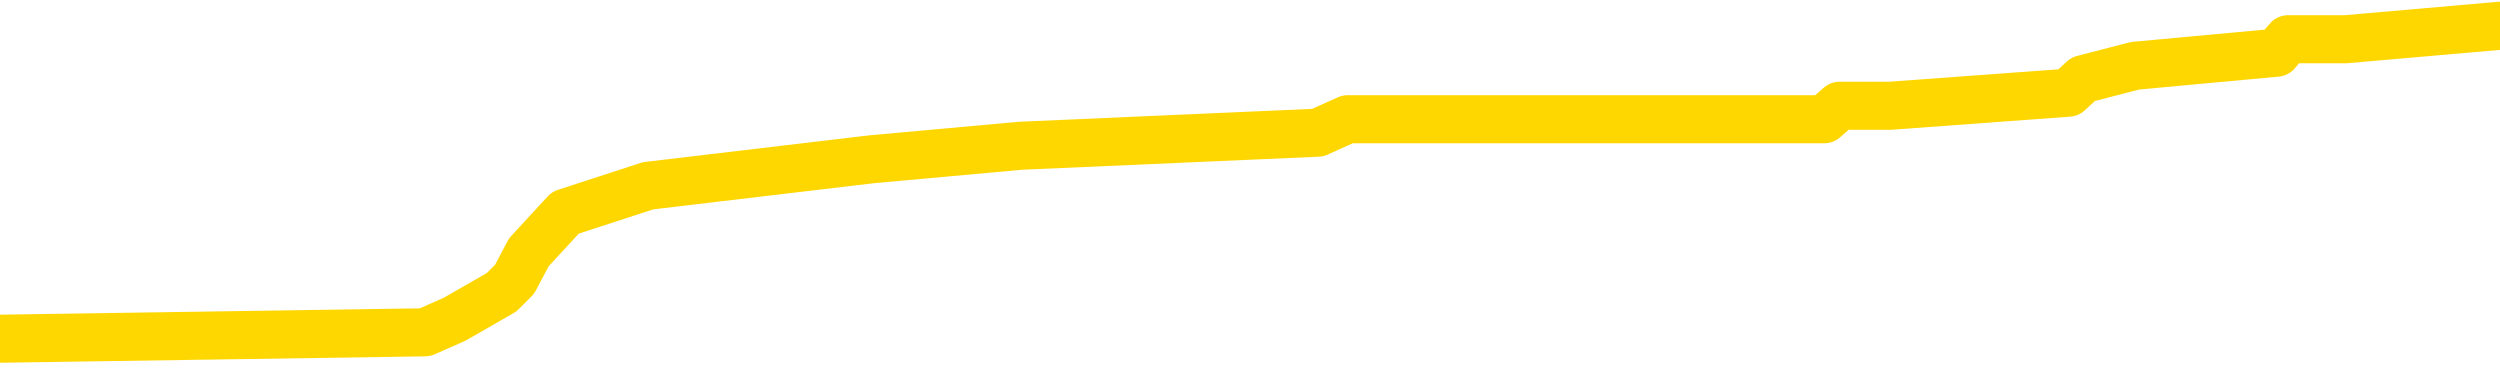 <svg xmlns="http://www.w3.org/2000/svg" version="1.1" viewBox="0 0 6500 1000">
	<path fill="none" stroke="gold" stroke-width="125" stroke-linecap="round" stroke-linejoin="round" d="M0 68224  L-583352 68224 L-583168 68189 L-582677 68120 L-582384 68085 L-582073 68016 L-581838 67981 L-581785 67912 L-581725 67843 L-581572 67808 L-581532 67739 L-581399 67704 L-581107 67670 L-580566 67670 L-579956 67635 L-579908 67635 L-579268 67600 L-579234 67600 L-578709 67600 L-578576 67566 L-578186 67496 L-577858 67427 L-577741 67358 L-577529 67288 L-576813 67288 L-576243 67254 L-576135 67254 L-575961 67219 L-575739 67150 L-575338 67115 L-575312 67046 L-574384 66977 L-574297 66907 L-574215 66838 L-574145 66769 L-573847 66734 L-573695 66665 L-571805 66699 L-571704 66699 L-571442 66699 L-571148 66734 L-571007 66665 L-570758 66665 L-570722 66630 L-570564 66595 L-570101 66526 L-569848 66492 L-569635 66422 L-569384 66388 L-569035 66353 L-568108 66284 L-568014 66214 L-567603 66180 L-566432 66110 L-565243 66076 L-565151 66006 L-565124 65937 L-564858 65868 L-564559 65799 L-564430 65729 L-564392 65660 L-563578 65660 L-563194 65695 L-562133 65729 L-562072 65729 L-561807 66422 L-561336 67081 L-561143 67739 L-560880 68397 L-560543 68363 L-560407 68328 L-559952 68293 L-559209 68259 L-559191 68224 L-559026 68155 L-558958 68155 L-558441 68120 L-557413 68120 L-557217 68085 L-556728 68051 L-556366 68016 L-555957 68016 L-555572 68051 L-553868 68051 L-553770 68051 L-553698 68051 L-553637 68051 L-553453 68016 L-553116 68016 L-552476 67981 L-552399 67947 L-552337 67947 L-552151 67912 L-552071 67912 L-551894 67878 L-551875 67843 L-551645 67843 L-551257 67808 L-550369 67808 L-550329 67774 L-550241 67739 L-550214 67670 L-549205 67635 L-549056 67566 L-549032 67531 L-548899 67496 L-548859 67462 L-547601 67427 L-547543 67427 L-547003 67392 L-546950 67392 L-546904 67392 L-546509 67358 L-546369 67323 L-546169 67288 L-546023 67288 L-545858 67288 L-545581 67323 L-545223 67323 L-544670 67288 L-544025 67254 L-543766 67185 L-543613 67150 L-543212 67115 L-543172 67081 L-543051 67046 L-542989 67081 L-542975 67081 L-542881 67081 L-542588 67046 L-542437 66907 L-542107 66838 L-542029 66769 L-541953 66734 L-541726 66630 L-541660 66561 L-541432 66492 L-541380 66422 L-541215 66388 L-540209 66353 L-540026 66318 L-539475 66284 L-539082 66214 L-538684 66180 L-537834 66110 L-537756 66076 L-537177 66041 L-536736 66041 L-536495 66006 L-536337 66006 L-535937 65937 L-535916 65937 L-535471 65902 L-535066 65868 L-534930 65799 L-534755 65729 L-534618 65660 L-534368 65591 L-533368 65556 L-533286 65521 L-533151 65487 L-533112 65452 L-532222 65417 L-532006 65383 L-531563 65348 L-531446 65313 L-531389 65279 L-530713 65279 L-530612 65244 L-530583 65244 L-529242 65209 L-528836 65175 L-528796 65140 L-527868 65106 L-527770 65071 L-527637 65036 L-527233 65002 L-527207 64967 L-527114 64932 L-526897 64898 L-526486 64828 L-525333 64759 L-525041 64690 L-525012 64620 L-524404 64586 L-524154 64516 L-524134 64482 L-523205 64447 L-523154 64378 L-523031 64343 L-523014 64274 L-522858 64239 L-522683 64170 L-522546 64135 L-522490 64101 L-522382 64066 L-522296 64031 L-522063 63997 L-521988 63962 L-521680 63927 L-521562 63893 L-521392 63858 L-521301 63823 L-521198 63823 L-521175 63789 L-521098 63789 L-521000 63720 L-520633 63685 L-520529 63650 L-520025 63616 L-519573 63581 L-519535 63546 L-519511 63512 L-519470 63477 L-519342 63442 L-519241 63408 L-518799 63373 L-518517 63338 L-517925 63304 L-517794 63269 L-517520 63200 L-517367 63165 L-517214 63130 L-517129 63061 L-517051 63027 L-516865 62992 L-516814 62992 L-516787 62957 L-516707 62923 L-516684 62888 L-516401 62819 L-515797 62749 L-514802 62715 L-514504 62680 L-513770 62645 L-513525 62611 L-513435 62576 L-512858 62541 L-512160 62507 L-511407 62472 L-511089 62437 L-510706 62368 L-510629 62334 L-509995 62299 L-509809 62264 L-509721 62264 L-509592 62264 L-509279 62230 L-509230 62195 L-509088 62160 L-509066 62126 L-508098 62091 L-507553 62056 L-507075 62056 L-507013 62056 L-506690 62056 L-506668 62022 L-506606 62022 L-506396 61987 L-506319 61952 L-506264 61918 L-506242 61883 L-506203 61848 L-506187 61814 L-505430 61779 L-505413 61744 L-504614 61710 L-504461 61675 L-503556 61641 L-503050 61606 L-502820 61537 L-502779 61537 L-502664 61502 L-502488 61467 L-501733 61502 L-501598 61467 L-501434 61433 L-501116 61398 L-500940 61329 L-499918 61259 L-499895 61190 L-499643 61155 L-499430 61086 L-498797 61051 L-498559 60982 L-498526 60913 L-498348 60844 L-498268 60774 L-498178 60740 L-498113 60670 L-497673 60601 L-497650 60566 L-497109 60532 L-496853 60497 L-496358 60462 L-495481 60428 L-495444 60393 L-495392 60358 L-495350 60324 L-495233 60289 L-494957 60255 L-494750 60185 L-494552 60116 L-494529 60047 L-494479 59977 L-494440 59943 L-494362 59908 L-493764 59839 L-493704 59804 L-493601 59769 L-493447 59735 L-492815 59700 L-492134 59665 L-491831 59596 L-491484 59562 L-491287 59527 L-491239 59458 L-490918 59423 L-490291 59388 L-490144 59354 L-490108 59319 L-490050 59284 L-489973 59215 L-489732 59215 L-489644 59180 L-489549 59146 L-489256 59111 L-489121 59076 L-489061 59042 L-489024 58972 L-488752 58972 L-487746 58938 L-487570 58903 L-487520 58903 L-487227 58869 L-487035 58799 L-486702 58765 L-486195 58730 L-485633 58661 L-485618 58591 L-485601 58557 L-485501 58487 L-485386 58418 L-485347 58349 L-485310 58314 L-485244 58314 L-485216 58279 L-485077 58314 L-484784 58314 L-484734 58314 L-484629 58314 L-484364 58279 L-483899 58245 L-483755 58245 L-483700 58176 L-483643 58141 L-483452 58106 L-483087 58072 L-482873 58072 L-482678 58072 L-482620 58072 L-482561 58002 L-482407 57968 L-482138 57933 L-481708 58106 L-481692 58106 L-481615 58072 L-481551 58037 L-481421 57794 L-481398 57760 L-481114 57725 L-481066 57690 L-481012 57656 L-480549 57621 L-480510 57621 L-480470 57586 L-480279 57552 L-479799 57517 L-479312 57483 L-479296 57448 L-479258 57413 L-479001 57379 L-478924 57309 L-478694 57275 L-478678 57205 L-478383 57136 L-477941 57101 L-477494 57067 L-476990 57032 L-476836 56997 L-476549 56963 L-476509 56893 L-476178 56859 L-475956 56824 L-475439 56755 L-475363 56720 L-475115 56651 L-474921 56582 L-474861 56547 L-474085 56512 L-474011 56512 L-473780 56478 L-473763 56478 L-473702 56443 L-473506 56408 L-473042 56408 L-473019 56374 L-472889 56374 L-471588 56374 L-471571 56374 L-471494 56339 L-471401 56339 L-471183 56339 L-471031 56304 L-470853 56339 L-470799 56374 L-470512 56408 L-470472 56408 L-470103 56408 L-469662 56408 L-469479 56408 L-469158 56374 L-468863 56374 L-468417 56304 L-468345 56270 L-467883 56200 L-467445 56166 L-467263 56131 L-465809 56062 L-465677 56027 L-465220 55958 L-464994 55923 L-464607 55854 L-464091 55785 L-463137 55715 L-462343 55646 L-461668 55611 L-461243 55542 L-460932 55507 L-460702 55404 L-460018 55300 L-460005 55196 L-459795 55057 L-459773 55022 L-459599 54953 L-458649 54918 L-458381 54849 L-457566 54814 L-457255 54745 L-457217 54711 L-457160 54641 L-456543 54607 L-455905 54537 L-454279 54503 L-453606 54468 L-452964 54468 L-452886 54468 L-452830 54468 L-452794 54468 L-452766 54433 L-452654 54364 L-452636 54329 L-452613 54295 L-452460 54260 L-452406 54191 L-452328 54156 L-452209 54121 L-452111 54087 L-451994 54052 L-451724 53983 L-451455 53948 L-451437 53879 L-451237 53844 L-451090 53775 L-450864 53740 L-450730 53706 L-450421 53671 L-450361 53636 L-450008 53567 L-449659 53532 L-449558 53498 L-449494 53428 L-449434 53394 L-449050 53325 L-448669 53290 L-448564 53255 L-448304 53221 L-448033 53151 L-447874 53117 L-447841 53082 L-447779 53047 L-447638 53013 L-447454 52978 L-447410 52943 L-447122 52943 L-447105 52909 L-446872 52909 L-446811 52874 L-446773 52874 L-446193 52839 L-446060 52805 L-446036 52666 L-446018 52424 L-446000 52146 L-445984 51869 L-445960 51592 L-445944 51384 L-445923 51142 L-445906 50899 L-445883 50760 L-445866 50622 L-445844 50518 L-445828 50449 L-445779 50345 L-445706 50241 L-445672 50067 L-445648 49929 L-445612 49790 L-445571 49652 L-445534 49582 L-445518 49444 L-445494 49340 L-445457 49270 L-445440 49167 L-445417 49097 L-445399 49028 L-445381 48959 L-445365 48889 L-445335 48785 L-445309 48681 L-445264 48647 L-445248 48577 L-445206 48543 L-445158 48474 L-445087 48404 L-445072 48335 L-445056 48266 L-444993 48231 L-444954 48196 L-444915 48162 L-444749 48127 L-444684 48092 L-444668 48058 L-444624 47988 L-444565 47954 L-444353 47919 L-444319 47884 L-444277 47850 L-444199 47815 L-443661 47781 L-443583 47746 L-443479 47677 L-443390 47642 L-443214 47607 L-442863 47573 L-442708 47538 L-442270 47503 L-442113 47469 L-441983 47434 L-441279 47365 L-441078 47330 L-440118 47261 L-439635 47226 L-439536 47226 L-439444 47191 L-439199 47157 L-439126 47122 L-438683 47053 L-438587 47018 L-438572 46984 L-438556 46949 L-438531 46914 L-438065 46880 L-437848 46845 L-437708 46810 L-437415 46776 L-437326 46741 L-437285 46706 L-437255 46672 L-437082 46637 L-437023 46602 L-436947 46568 L-436867 46533 L-436797 46533 L-436488 46498 L-436402 46464 L-436189 46429 L-436154 46395 L-435470 46360 L-435371 46325 L-435166 46291 L-435120 46256 L-434841 46221 L-434779 46187 L-434762 46117 L-434684 46083 L-434376 46013 L-434352 45979 L-434298 45909 L-434275 45875 L-434153 45840 L-434017 45771 L-433773 45736 L-433647 45736 L-433000 45702 L-432984 45702 L-432959 45702 L-432779 45632 L-432703 45598 L-432611 45563 L-432184 45528 L-431767 45494 L-431374 45424 L-431296 45390 L-431277 45355 L-430914 45320 L-430677 45286 L-430449 45251 L-430136 45216 L-430058 45182 L-429977 45112 L-429799 45043 L-429784 45009 L-429518 44939 L-429438 44905 L-429208 44870 L-428982 44835 L-428666 44835 L-428491 44801 L-428130 44801 L-427738 44766 L-427669 44697 L-427605 44662 L-427465 44593 L-427413 44558 L-427311 44489 L-426809 44454 L-426612 44419 L-426365 44385 L-426180 44350 L-425880 44316 L-425804 44281 L-425638 44212 L-424754 44177 L-424725 44108 L-424602 44038 L-424023 44004 L-423946 43969 L-423232 43969 L-422920 43969 L-422707 43969 L-422690 43969 L-422304 43969 L-421779 43900 L-421333 43865 L-421003 43830 L-420850 43796 L-420524 43796 L-420346 43761 L-420265 43761 L-420058 43692 L-419883 43657 L-418954 43623 L-418065 43588 L-418025 43553 L-417797 43553 L-417418 43519 L-416631 43484 L-416396 43449 L-416320 43415 L-415963 43380 L-415391 43311 L-415124 43276 L-414738 43241 L-414634 43241 L-414464 43241 L-413846 43241 L-413635 43241 L-413327 43241 L-413274 43207 L-413146 43172 L-413093 43137 L-412974 43103 L-412638 43033 L-411678 42999 L-411547 42930 L-411345 42895 L-410714 42860 L-410403 42826 L-409989 42791 L-409961 42756 L-409816 42722 L-409396 42687 L-408063 42687 L-408016 42652 L-407888 42583 L-407871 42548 L-407293 42479 L-407087 42444 L-407058 42410 L-407017 42375 L-406960 42340 L-406922 42306 L-406844 42271 L-406701 42237 L-406246 42202 L-406128 42167 L-405843 42133 L-405470 42098 L-405374 42063 L-405047 42029 L-404693 41994 L-404523 41959 L-404475 41925 L-404366 41890 L-404277 41855 L-404250 41821 L-404173 41751 L-403870 41717 L-403836 41647 L-403764 41613 L-403396 41578 L-403061 41544 L-402980 41544 L-402760 41509 L-402589 41474 L-402561 41440 L-402064 41405 L-401515 41336 L-400634 41301 L-400536 41232 L-400459 41197 L-400184 41162 L-399937 41093 L-399863 41058 L-399802 40989 L-399683 40954 L-399640 40920 L-399530 40885 L-399453 40816 L-398753 40781 L-398507 40747 L-398468 40712 L-398311 40677 L-397712 40677 L-397485 40677 L-397393 40677 L-396918 40677 L-396321 40608 L-395801 40573 L-395780 40539 L-395634 40504 L-395314 40504 L-394773 40504 L-394541 40504 L-394370 40504 L-393884 40469 L-393656 40435 L-393571 40400 L-393225 40365 L-392899 40365 L-392376 40331 L-392049 40296 L-391448 40261 L-391250 40192 L-391199 40158 L-391158 40123 L-390877 40088 L-390192 40019 L-389882 39984 L-389857 39915 L-389666 39880 L-389443 39846 L-389357 39811 L-388694 39742 L-388669 39707 L-388447 39638 L-388117 39603 L-387765 39534 L-387561 39499 L-387328 39430 L-387070 39395 L-386881 39326 L-386834 39291 L-386606 39257 L-386572 39222 L-386415 39187 L-386201 39153 L-386028 39118 L-385937 39083 L-385659 39049 L-385416 39014 L-385100 38979 L-384674 38979 L-384637 38979 L-384153 38979 L-383920 38979 L-383708 38945 L-383482 38910 L-382932 38910 L-382685 38875 L-381851 38875 L-381795 38841 L-381773 38806 L-381615 38772 L-381154 38737 L-381113 38702 L-380773 38633 L-380640 38598 L-380417 38564 L-379845 38529 L-379373 38494 L-379179 38460 L-378986 38425 L-378796 38390 L-378694 38356 L-378326 38321 L-378280 38286 L-378198 38252 L-376905 38217 L-376857 38182 L-376588 38182 L-376443 38182 L-375892 38182 L-375776 38148 L-375694 38113 L-375335 38079 L-375111 38044 L-374830 38009 L-374500 37940 L-373993 37905 L-373880 37871 L-373801 37836 L-373637 37801 L-373343 37801 L-372874 37801 L-372677 37836 L-372627 37836 L-371977 37801 L-371855 37767 L-371401 37767 L-371365 37732 L-370897 37697 L-370786 37663 L-370770 37628 L-370554 37628 L-370373 37593 L-369841 37593 L-368812 37593 L-368612 37559 L-368154 37524 L-367206 37455 L-367107 37420 L-366753 37351 L-366692 37316 L-366678 37282 L-366643 37247 L-366273 37212 L-366153 37178 L-365911 37143 L-365747 37108 L-365560 37074 L-365439 37039 L-364369 36970 L-363510 36935 L-363298 36866 L-363201 36831 L-363027 36762 L-362694 36727 L-362622 36693 L-362564 36658 L-362389 36658 L-362000 36623 L-361765 36589 L-361653 36554 L-361536 36519 L-360555 36485 L-360530 36450 L-359936 36381 L-359903 36381 L-359755 36346 L-359470 36311 L-358558 36311 L-357612 36311 L-357459 36277 L-357357 36277 L-357225 36242 L-357082 36207 L-357056 36173 L-356941 36138 L-356723 36103 L-356042 36069 L-355912 36034 L-355609 36000 L-355369 35930 L-355036 35896 L-354398 35861 L-354055 35792 L-353994 35757 L-353838 35757 L-352916 35757 L-352446 35757 L-352402 35757 L-352390 35722 L-352348 35688 L-352326 35653 L-352299 35618 L-352155 35584 L-351733 35549 L-351398 35549 L-351206 35514 L-350778 35514 L-350590 35480 L-350201 35410 L-349667 35376 L-349294 35341 L-349273 35341 L-349023 35306 L-348904 35272 L-348829 35237 L-348693 35203 L-348653 35168 L-348574 35133 L-348179 35099 L-347683 35064 L-347571 34995 L-347398 34960 L-347090 34925 L-346643 34891 L-346320 34856 L-346177 34787 L-345750 34717 L-345597 34648 L-345541 34579 L-344728 34544 L-344708 34510 L-344336 34475 L-344279 34475 L-343150 34440 L-343082 34440 L-342524 34406 L-342329 34371 L-342193 34336 L-341960 34302 L-341613 34267 L-341578 34198 L-341543 34163 L-341474 34094 L-341125 34059 L-340953 34024 L-340469 33990 L-340452 33955 L-340127 33920 L-339970 33886 L-338829 33817 L-338804 33782 L-338612 33713 L-338419 33678 L-338168 33643 L-338151 33609 L-337131 33574 L-336833 33539 L-336758 33505 L-336622 33435 L-336446 33401 L-335869 33331 L-335654 33297 L-335590 33262 L-335459 33227 L-335422 33158 L-334899 33124 L-334761 46776 L-334747 46776 L-334724 46776 L-334704 46776 L-334476 33089 L-333701 33089 L-333659 33089 L-333291 33089 L-333213 33054 L-333161 33020 L-332488 32985 L-331745 32950 L-331321 32950 L-330873 32916 L-329811 32881 L-329500 32812 L-329090 32812 L-329017 32777 L-328493 32777 L-328399 32777 L-328381 32777 L-327936 32742 L-327751 32673 L-326970 32604 L-326298 32569 L-325886 32465 L-325654 32396 L-325513 32361 L-325432 32292 L-325412 32257 L-325336 32257 L-325207 32223 L-324890 32257 L-324666 32257 L-324341 32223 L-324279 32223 L-323909 32223 L-323876 32223 L-323667 32223 L-323000 32223 L-322922 32223 L-322764 32153 L-322654 32153 L-322327 32119 L-322172 32084 L-321831 32084 L-321774 32015 L-321436 31945 L-321233 31911 L-321180 31841 L-319803 31807 L-319674 31772 L-319240 31738 L-318920 31703 L-318092 31634 L-317969 31599 L-317238 31530 L-317082 31460 L-317041 31426 L-316987 31391 L-316964 31356 L-316850 31322 L-316554 31287 L-316264 31252 L-316210 31218 L-316089 31183 L-316059 31148 L-315959 31114 L-315515 31114 L-315363 31079 L-314528 31079 L-313986 31045 L-313651 31045 L-313636 31010 L-313560 30975 L-313444 30941 L-313249 30906 L-312985 30871 L-312151 30837 L-312054 30802 L-311533 30767 L-311491 30733 L-311392 30698 L-310563 30698 L-310428 30663 L-310090 30663 L-309536 30629 L-309156 30594 L-308993 30559 L-308683 30525 L-307870 30490 L-307564 30455 L-307296 30455 L-306974 30455 L-306653 30490 L-306378 30490 L-305549 30421 L-305454 30386 L-305362 30282 L-305257 30178 L-304870 30074 L-304390 30005 L-304374 29970 L-304255 29936 L-303887 29866 L-303793 29832 L-302959 29762 L-302882 29728 L-302582 29693 L-302491 29659 L-302084 29589 L-301974 29520 L-301275 29485 L-300802 29451 L-300741 29416 L-300523 29347 L-300249 29312 L-300136 29277 L-299109 29243 L-298722 29208 L-298702 29173 L-298369 29139 L-298124 29104 L-297691 29069 L-297581 29035 L-297463 29000 L-297012 28931 L-296421 28896 L-296085 28862 L-294192 28827 L-294078 28758 L-293866 28723 L-292548 28688 L-292442 20892 L-292376 13200 L-292340 6097 L-292278 6097 L-291778 13823 L-291103 21446 L-291081 28480 L-290811 28411 L-289843 28411 L-289153 28376 L-288991 28342 L-288451 28307 L-288361 28273 L-287342 28238 L-286394 28169 L-286028 28203 L-285925 28238 L-285337 28238 L-285278 28238 L-285177 28203 L-284737 28134 L-284630 28099 L-284188 28065 L-283188 27961 L-282932 27857 L-282829 27753 L-282699 27683 L-282332 27614 L-281751 27545 L-281720 27510 L-281405 27476 L-279422 27441 L-279306 27406 L-279238 27406 L-278880 27372 L-277261 27337 L-277083 27337 L-276939 27337 L-276117 27372 L-276064 27406 L-276009 27406 L-275575 27406 L-274595 27441 L-274521 27441 L-273436 27406 L-273223 27406 L-272507 27337 L-272119 27302 L-271900 27233 L-271580 27164 L-271087 27094 L-270959 27060 L-270730 26990 L-270498 26921 L-270438 26887 L-270149 26852 L-269877 26783 L-268847 26748 L-267182 26713 L-266763 26679 L-266626 26644 L-266469 26644 L-266164 26609 L-265936 26540 L-265778 26505 L-265618 26436 L-265449 26367 L-265402 26332 L-265348 26297 L-265327 26297 L-264941 26263 L-264691 26263 L-264420 26263 L-264260 26263 L-264170 26263 L-262511 26263 L-262346 26297 L-261966 26263 L-261506 26263 L-260896 26194 L-259803 26159 L-259372 26124 L-259341 26090 L-259278 26055 L-259261 26020 L-257557 25986 L-257515 25951 L-257049 25916 L-256862 25882 L-256830 25812 L-256235 25778 L-256185 25743 L-255862 25708 L-255811 25674 L-255601 25639 L-255583 25604 L-255317 25535 L-255264 25501 L-254795 25466 L-254285 25397 L-254206 25397 L-253912 25362 L-253895 25327 L-253857 25293 L-253786 25258 L-253628 25223 L-252682 25223 L-252626 25223 L-252105 25223 L-251913 25189 L-251812 25189 L-251586 25154 L-251076 25154 L-250688 26090 L-250618 26090 L-250270 26055 L-249913 26020 L-248784 25015 L-248733 24946 L-248507 24911 L-248473 24877 L-248348 24808 L-248249 24808 L-247984 24808 L-247244 24842 L-246666 24842 L-246372 24842 L-245666 24842 L-245487 24808 L-245464 24808 L-244828 24773 L-244517 24738 L-244120 24738 L-244091 24704 L-244070 24669 L-243916 24634 L-243231 24634 L-243215 24634 L-242875 24634 L-242602 24600 L-242565 24565 L-242509 24496 L-242487 24461 L-242415 24426 L-242083 24392 L-241977 24357 L-241948 24288 L-241750 24253 L-241597 24218 L-240729 24184 L-240166 24115 L-240151 24115 L-240049 24080 L-239947 24115 L-239801 24115 L-239722 24115 L-239685 24080 L-239629 24045 L-239556 24011 L-239411 23976 L-238929 23976 L-238525 23941 L-237658 23976 L-237638 23976 L-237381 23976 L-237304 23976 L-237275 23941 L-237264 23872 L-237247 23837 L-236954 23803 L-236915 23768 L-236843 23733 L-236769 23699 L-236564 23664 L-236404 23560 L-236103 23456 L-236026 23318 L-236008 23214 L-235792 23144 L-235561 23144 L-235451 23179 L-235081 23214 L-234923 23214 L-234691 23214 L-234523 23214 L-234378 23179 L-234246 23144 L-232970 23075 L-232567 23006 L-232506 22971 L-232389 22902 L-231964 22867 L-231948 22798 L-231887 22763 L-231613 22694 L-231501 22659 L-231219 22590 L-230941 22555 L-230516 22486 L-230494 22451 L-230416 22417 L-230290 22382 L-229704 22347 L-229312 22313 L-228977 22278 L-228388 22243 L-228285 22243 L-228115 22209 L-227979 22209 L-227151 22174 L-225966 22139 L-225930 22105 L-225874 22105 L-225654 22070 L-225449 22070 L-225294 22070 L-225037 22036 L-224961 22001 L-224418 21966 L-224382 21932 L-224133 21897 L-223745 21862 L-222920 21828 L-222561 21793 L-222251 21793 L-221993 21758 L-221769 21724 L-221363 21689 L-221247 21654 L-221063 21620 L-221010 21620 L-220822 21585 L-220651 21550 L-220622 21516 L-220342 21481 L-220031 21446 L-219893 21412 L-219583 21377 L-219390 21377 L-219374 21343 L-218655 21343 L-218521 21273 L-218224 21239 L-218133 21204 L-217532 21204 L-217494 21169 L-217416 21135 L-216795 21100 L-216644 21031 L-216603 20996 L-216292 20961 L-216101 20927 L-215908 20857 L-215852 20788 L-215543 20753 L-215491 20719 L-215437 20753 L-215411 20753 L-215286 20753 L-214475 20719 L-214399 20684 L-213858 20650 L-213590 20615 L-212930 20580 L-212023 20546 L-211781 20511 L-211249 20476 L-211032 20442 L-209924 20476 L-209874 20476 L-209098 20476 L-208551 20442 L-208440 20407 L-208287 20338 L-208231 20303 L-208066 20268 L-207689 20234 L-207241 20199 L-207187 20164 L-207032 20130 L-206352 20095 L-206132 20060 L-205614 20026 L-204765 19957 L-204749 19922 L-202958 19887 L-202404 19853 L-202287 19818 L-201281 19783 L-201244 19749 L-201012 19749 L-200919 19749 L-200879 19749 L-200547 19714 L-200195 19679 L-199930 19610 L-199643 19575 L-199333 19506 L-199078 19437 L-198985 19402 L-198495 19367 L-198287 19333 L-197722 19298 L-197607 19333 L-197256 19298 L-197205 19298 L-197165 19298 L-196561 19229 L-195827 19160 L-195246 19090 L-195011 19021 L-194470 18917 L-194318 18848 L-193816 18813 L-193607 18744 L-193583 18744 L-193525 18709 L-192562 18709 L-192384 18674 L-191943 18640 L-191918 18571 L-191763 18536 L-191682 18536 L-191531 18571 L-190884 18571 L-190835 18536 L-189715 18501 L-188731 18467 L-188669 18432 L-187948 18397 L-187084 18363 L-186705 18328 L-186486 18328 L-185726 18293 L-185674 18259 L-185365 18189 L-184514 18189 L-184321 18155 L-184144 18120 L-183920 18120 L-183793 18085 L-183601 18085 L-183368 18051 L-183199 18085 L-182912 18051 L-182633 18051 L-182550 18016 L-182379 17981 L-182363 17912 L-182209 17878 L-182170 17843 L-181394 17808 L-181318 17808 L-181085 17739 L-180659 17704 L-180313 17670 L-179730 17635 L-179461 17635 L-179202 17635 L-179073 17566 L-179056 17531 L-178943 17496 L-178919 17462 L-178685 17427 L-178649 17392 L-177333 17392 L-177277 17358 L-176598 17288 L-176026 17288 L-175900 17288 L-175747 17288 L-175670 17288 L-175358 17219 L-175085 17185 L-174996 17115 L-174894 17115 L-173966 17081 L-173890 17081 L-173526 17081 L-173501 17046 L-173465 17011 L-172690 16942 L-172598 16907 L-172458 16873 L-172056 16838 L-171794 16838 L-171551 16873 L-171337 16838 L-171256 16838 L-171180 16838 L-171103 16838 L-170917 16873 L-170850 16873 L-170600 16873 L-170545 16838 L-170408 16803 L-170328 16734 L-170215 16699 L-169992 16665 L-169827 16630 L-169786 16595 L-169617 16561 L-169246 16526 L-169231 16492 L-169115 16457 L-168394 16422 L-168358 16388 L-168225 16388 L-167878 16353 L-167466 16353 L-167430 16353 L-167352 16318 L-167313 16284 L-166949 16249 L-166745 16214 L-166730 16180 L-166384 16145 L-166036 16145 L-165710 16145 L-165608 16110 L-165455 16110 L-165261 16076 L-165029 16076 L-164937 16076 L-164781 16076 L-164704 16076 L-164663 16041 L-164550 16006 L-164527 15972 L-164276 15972 L-164137 15902 L-163559 15799 L-162731 15729 L-162243 15660 L-162122 15625 L-162083 15591 L-162071 15556 L-161918 15487 L-161818 15417 L-161585 15383 L-161194 15313 L-160890 15279 L-160874 15244 L-160704 15209 L-160465 15140 L-159869 15140 L-159265 15106 L-159225 15106 L-159185 15106 L-159032 15071 L-158978 15036 L-158916 15002 L-158848 14967 L-158793 14898 L-158768 14863 L-158721 14828 L-158627 14759 L-158489 14724 L-158336 14690 L-158204 14655 L-158163 14655 L-158127 14620 L-158066 14586 L-157792 14516 L-157478 14482 L-157437 14413 L-157352 14378 L-157174 14343 L-156937 14309 L-156579 14274 L-156550 14239 L-155980 14205 L-155858 14170 L-155622 14135 L-155599 14135 L-155317 14101 L-155032 14101 L-154776 14101 L-154205 14066 L-153908 14031 L-153832 13997 L-153133 13962 L-153055 13927 L-153020 13893 L-152994 13858 L-152942 13789 L-152748 13754 L-152608 13685 L-152572 13650 L-152532 13616 L-151937 13581 L-151704 13546 L-151421 13789 L-151366 13997 L-151292 14239 L-151214 14447 L-150978 14378 L-150734 14343 L-150599 14309 L-150492 14274 L-150413 14239 L-150025 14170 L-149899 14135 L-149746 14101 L-149708 14066 L-149562 14031 L-149341 13997 L-149167 13962 L-149098 13927 L-148276 13858 L-148260 13858 L-147966 13823 L-147178 13789 L-146868 13789 L-146722 13754 L-146494 13720 L-146293 13650 L-145356 13616 L-145319 13581 L-145297 13546 L-145256 13477 L-144987 13442 L-144391 13408 L-144327 13373 L-144292 13338 L-144275 13304 L-143579 13304 L-143378 13304 L-143346 13304 L-143013 13304 L-142905 13269 L-142280 13200 L-141776 13165 L-141739 13096 L-141297 13096 L-141201 13061 L-141042 13061 L-140729 13061 L-140716 13061 L-140276 13096 L-139794 13130 L-139665 13130 L-139345 13130 L-139277 13096 L-138972 13096 L-138797 13061 L-138603 13027 L-138360 12957 L-138163 12888 L-138137 12819 L-137559 12784 L-137489 12749 L-137079 12715 L-137025 12680 L-136979 12645 L-136615 12611 L-136468 12576 L-136263 12541 L-136167 12541 L-136012 12507 L-135950 12472 L-135803 12403 L-135702 12368 L-135145 12368 L-135123 12437 L-134951 12472 L-134409 12507 L-134348 12507 L-134294 12437 L-134266 12368 L-134194 12334 L-134178 12264 L-134114 12230 L-134078 12160 L-133923 12126 L-133598 12091 L-133032 12056 L-133017 12022 L-132955 11952 L-132854 11883 L-132807 11883 L-132565 11848 L-132142 11848 L-131988 11848 L-130246 11779 L-129704 11744 L-128761 11710 L-128352 11675 L-127811 11606 L-127614 11571 L-127446 11537 L-127150 11502 L-127035 11467 L-127020 11467 L-126865 11433 L-126725 11398 L-126649 11329 L-126517 11329 L-126169 11329 L-125798 11363 L-125200 11363 L-125025 11363 L-124868 11329 L-124599 11294 L-124448 11294 L-124157 11398 L-124133 11467 L-124050 11537 L-123823 11606 L-123123 11571 L-122996 11537 L-122565 11502 L-122471 11467 L-121266 11467 L-121217 11433 L-120924 11433 L-120520 11398 L-120244 11329 L-120225 11294 L-120107 11259 L-120031 11225 L-119849 11190 L-119369 11155 L-118918 11086 L-118508 11051 L-118478 11017 L-118059 10982 L-117945 10982 L-117827 10982 L-117812 10982 L-117618 10948 L-117596 10878 L-117364 10844 L-116921 10809 L-116601 10740 L-116136 10740 L-115971 10705 L-115816 10670 L-115660 10670 L-115207 10670 L-114888 10670 L-114833 10705 L-114462 10705 L-114424 10740 L-114098 10740 L-113981 10705 L-113882 10670 L-113556 10601 L-113169 10566 L-112908 10532 L-112550 10462 L-112293 10428 L-110123 10393 L-110074 10358 L-110051 10324 L-109640 10324 L-109578 10324 L-109508 10358 L-109277 10358 L-108967 10324 L-108663 10255 L-108619 10220 L-108311 10185 L-108178 10151 L-107962 10116 L-107249 10081 L-107094 10081 L-106956 10047 L-106807 10047 L-106786 10047 L-106592 10012 L-106566 9977 L-106475 9943 L-106453 9908 L-106437 9873 L-106337 9839 L-105408 9804 L-104950 9804 L-103858 9735 L-103436 9735 L-103032 9700 L-102993 9665 L-102740 9631 L-101965 9562 L-101949 9527 L-101925 9492 L-101732 9458 L-100995 9423 L-100726 9388 L-100685 9354 L-100286 9284 L-100262 9250 L-99472 9215 L-98792 9180 L-97421 9146 L-97151 9111 L-97103 9076 L-96565 9007 L-96532 8972 L-96430 8903 L-96107 8869 L-96027 8834 L-95758 8834 L-94846 8799 L-94707 8799 L-94458 8730 L-93913 8730 L-93491 8695 L-93297 8661 L-93282 8661 L-93144 8591 L-93050 8557 L-92923 8522 L-92663 8487 L-92638 8418 L-92547 8383 L-92237 8349 L-92176 8314 L-92060 8314 L-91710 8314 L-90899 8314 L-90668 8245 L-89839 8245 L-89607 8176 L-89390 8141 L-88872 8141 L-88234 8106 L-87817 8072 L-87495 8037 L-87014 8002 L-86589 8002 L-86527 7968 L-86179 7968 L-86138 7933 L-86125 7898 L-86025 7829 L-85980 7829 L-85494 7794 L-84693 7794 L-84358 7794 L-83277 7760 L-82797 7725 L-82774 7690 L-82634 7656 L-82079 7621 L-81382 7586 L-81073 7552 L-80851 7517 L-80746 7483 L-80644 7413 L-79973 7379 L-79879 7344 L-79857 7344 L-79779 7309 L-79601 7309 L-79429 7309 L-79248 7275 L-79235 7240 L-79159 7205 L-78995 7171 L-78480 7136 L-78464 7101 L-78323 7101 L-77961 7067 L-77937 7067 L-77806 7032 L-77781 6997 L-77419 6963 L-76894 6893 L-76800 6859 L-76584 6790 L-76491 6755 L-76466 6720 L-76002 6686 L-75925 6686 L-75523 6651 L-75073 6651 L-73821 6616 L-73782 6582 L-73350 6547 L-73318 6512 L-72599 6478 L-72422 6443 L-72287 6408 L-71980 6374 L-71925 6339 L-71900 6270 L-71884 6200 L-71709 6166 L-71520 6131 L-71012 6131 L-70639 5854 L-70300 5542 L-70262 5265 L-69543 5022 L-69449 4988 L-69410 4953 L-68869 4953 L-68846 4918 L-68443 4884 L-68017 4849 L-67746 4849 L-67567 4814 L-67321 4745 L-67297 4711 L-67241 4641 L-66624 4607 L-66122 4572 L-65734 4572 L-65115 4607 L-64899 4607 L-64744 4641 L-63452 4572 L-63353 4537 L-62910 4468 L-62579 4433 L-62278 4364 L-62036 4329 L-61301 4260 L-60722 4225 L-59892 4191 L-59792 4156 L-59235 4121 L-59097 4087 L-57455 4052 L-57394 4052 L-57300 4052 L-56333 4052 L-56156 4018 L-55869 4018 L-55651 4018 L-55573 3983 L-55301 3983 L-55186 3948 L-55033 3914 L-54722 3879 L-54644 3844 L-54553 3844 L-54476 3810 L-54360 3810 L-54181 3775 L-54089 3740 L-54050 3706 L-53547 3706 L-53329 3671 L-53199 3671 L-53044 3636 L-52990 3602 L-52865 3602 L-52480 3567 L-51972 3532 L-51899 3498 L-51419 3463 L-51342 3428 L-51242 3428 L-51008 3394 L-50544 3394 L-50314 3394 L-50297 3394 L-50065 3394 L-49910 3394 L-49849 3394 L-49656 3359 L-49385 3290 L-48633 3255 L-47680 3255 L-47644 3221 L-47419 3221 L-46979 3221 L-46699 3151 L-46350 3117 L-45281 3082 L-44353 3082 L-44223 3082 L-44176 3082 L-44107 3047 L-43952 3047 L-43874 2978 L-43701 2909 L-43266 2839 L-43062 2805 L-43002 2735 L-42419 2701 L-42265 2632 L-42150 2597 L-42109 2562 L-41939 2528 L-41803 2493 L-41592 2424 L-41514 2389 L-41491 2354 L-41282 2285 L-40872 2250 L-40848 2216 L-40625 2181 L-40479 2146 L-40444 2112 L-40431 2077 L-40409 2042 L-40175 2008 L-39990 1973 L-39772 1939 L-39747 1904 L-39058 1869 L-38954 1835 L-38919 1800 L-38898 1765 L-38704 1731 L-38651 1696 L-38534 1627 L-38453 1627 L-38342 1592 L-38027 1557 L-37568 1523 L-37313 1488 L-37078 1419 L-36948 1384 L-36596 1349 L-36537 1315 L-36384 1280 L-35812 1211 L-35725 1176 L-35572 1107 L-35276 1038 L-34906 968 L-34603 899 L-34527 864 L-34122 830 L-33954 830 L-33810 830 L-33270 830 L-33209 830 L-33193 760 L-33027 726 L-32821 691 L-32746 691 L-32654 656 L-32244 622 L-32228 587 L-32205 587 L-32012 553 L-31935 864 L-31764 1176 L-31702 1453 L-31687 1765 L-31172 1731 L-30951 1696 L-30332 1627 L-30078 1592 L-29884 1557 L-29845 1523 L-29771 1523 L-29706 1523 L-29056 1523 L-29017 1557 L-28843 1557 L-28777 1557 L-28103 1557 L-27714 1488 L-27452 1453 L-27215 1419 L-27137 1349 L-27121 1280 L-26919 1246 L-26548 1176 L-26323 1142 L-25687 1107 L-25667 1107 L-25280 1072 L-25187 1072 L-25128 1038 L-24852 1003 L-24543 1003 L-24466 968 L-23614 1003 L-23272 1176 L-22835 1384 L-22401 1557 L-21906 1731 L-21756 1696 L-21488 1731 L-20250 1765 L-20193 1835 L-18430 1869 L-18239 1835 L-17229 1800 L-17078 1765 L-16702 1835 L-16382 1904 L-15776 1973 L-15707 2042 L-15529 2008 L-14701 1973 L-14562 1939 L-14176 1904 L-13991 1869 L-13948 1835 L-13828 1800 L-13618 1765 L-13170 1696 L-12822 1661 L-12690 1627 L-12281 1592 L-11931 1592 L-11645 1557 L-11452 1523 L-11297 1523 L-11133 1488 L-11065 1453 L-10965 1453 L-10732 1419 L-10615 1419 L-10562 1384 L-10020 1384 L-9556 1349 L-8374 1349 L-8241 1349 L-8216 1349 L-8163 1349 L-7496 1349 L-6461 1280 L-6267 1246 L-6087 1211 L-5936 1211 L-5895 1176 L-5880 1176 L-5819 1142 L-5494 1107 L-4333 1072 L-4139 1038 L-3962 1003 L-2848 968 L-1989 934 L-1882 934 L-1409 899 L-1216 899 L1105 864 L1182 830 L1304 760 L1338 726 L1375 656 L1470 553 L1685 483 L2267 414 L2653 379 L3426 345 L3504 310 L4201 310 L4743 310 L4783 275 L4914 275 L5378 241 L5416 206 L5551 171 L5919 137 L5949 102 L6099 102 L6500 67" />
</svg>
